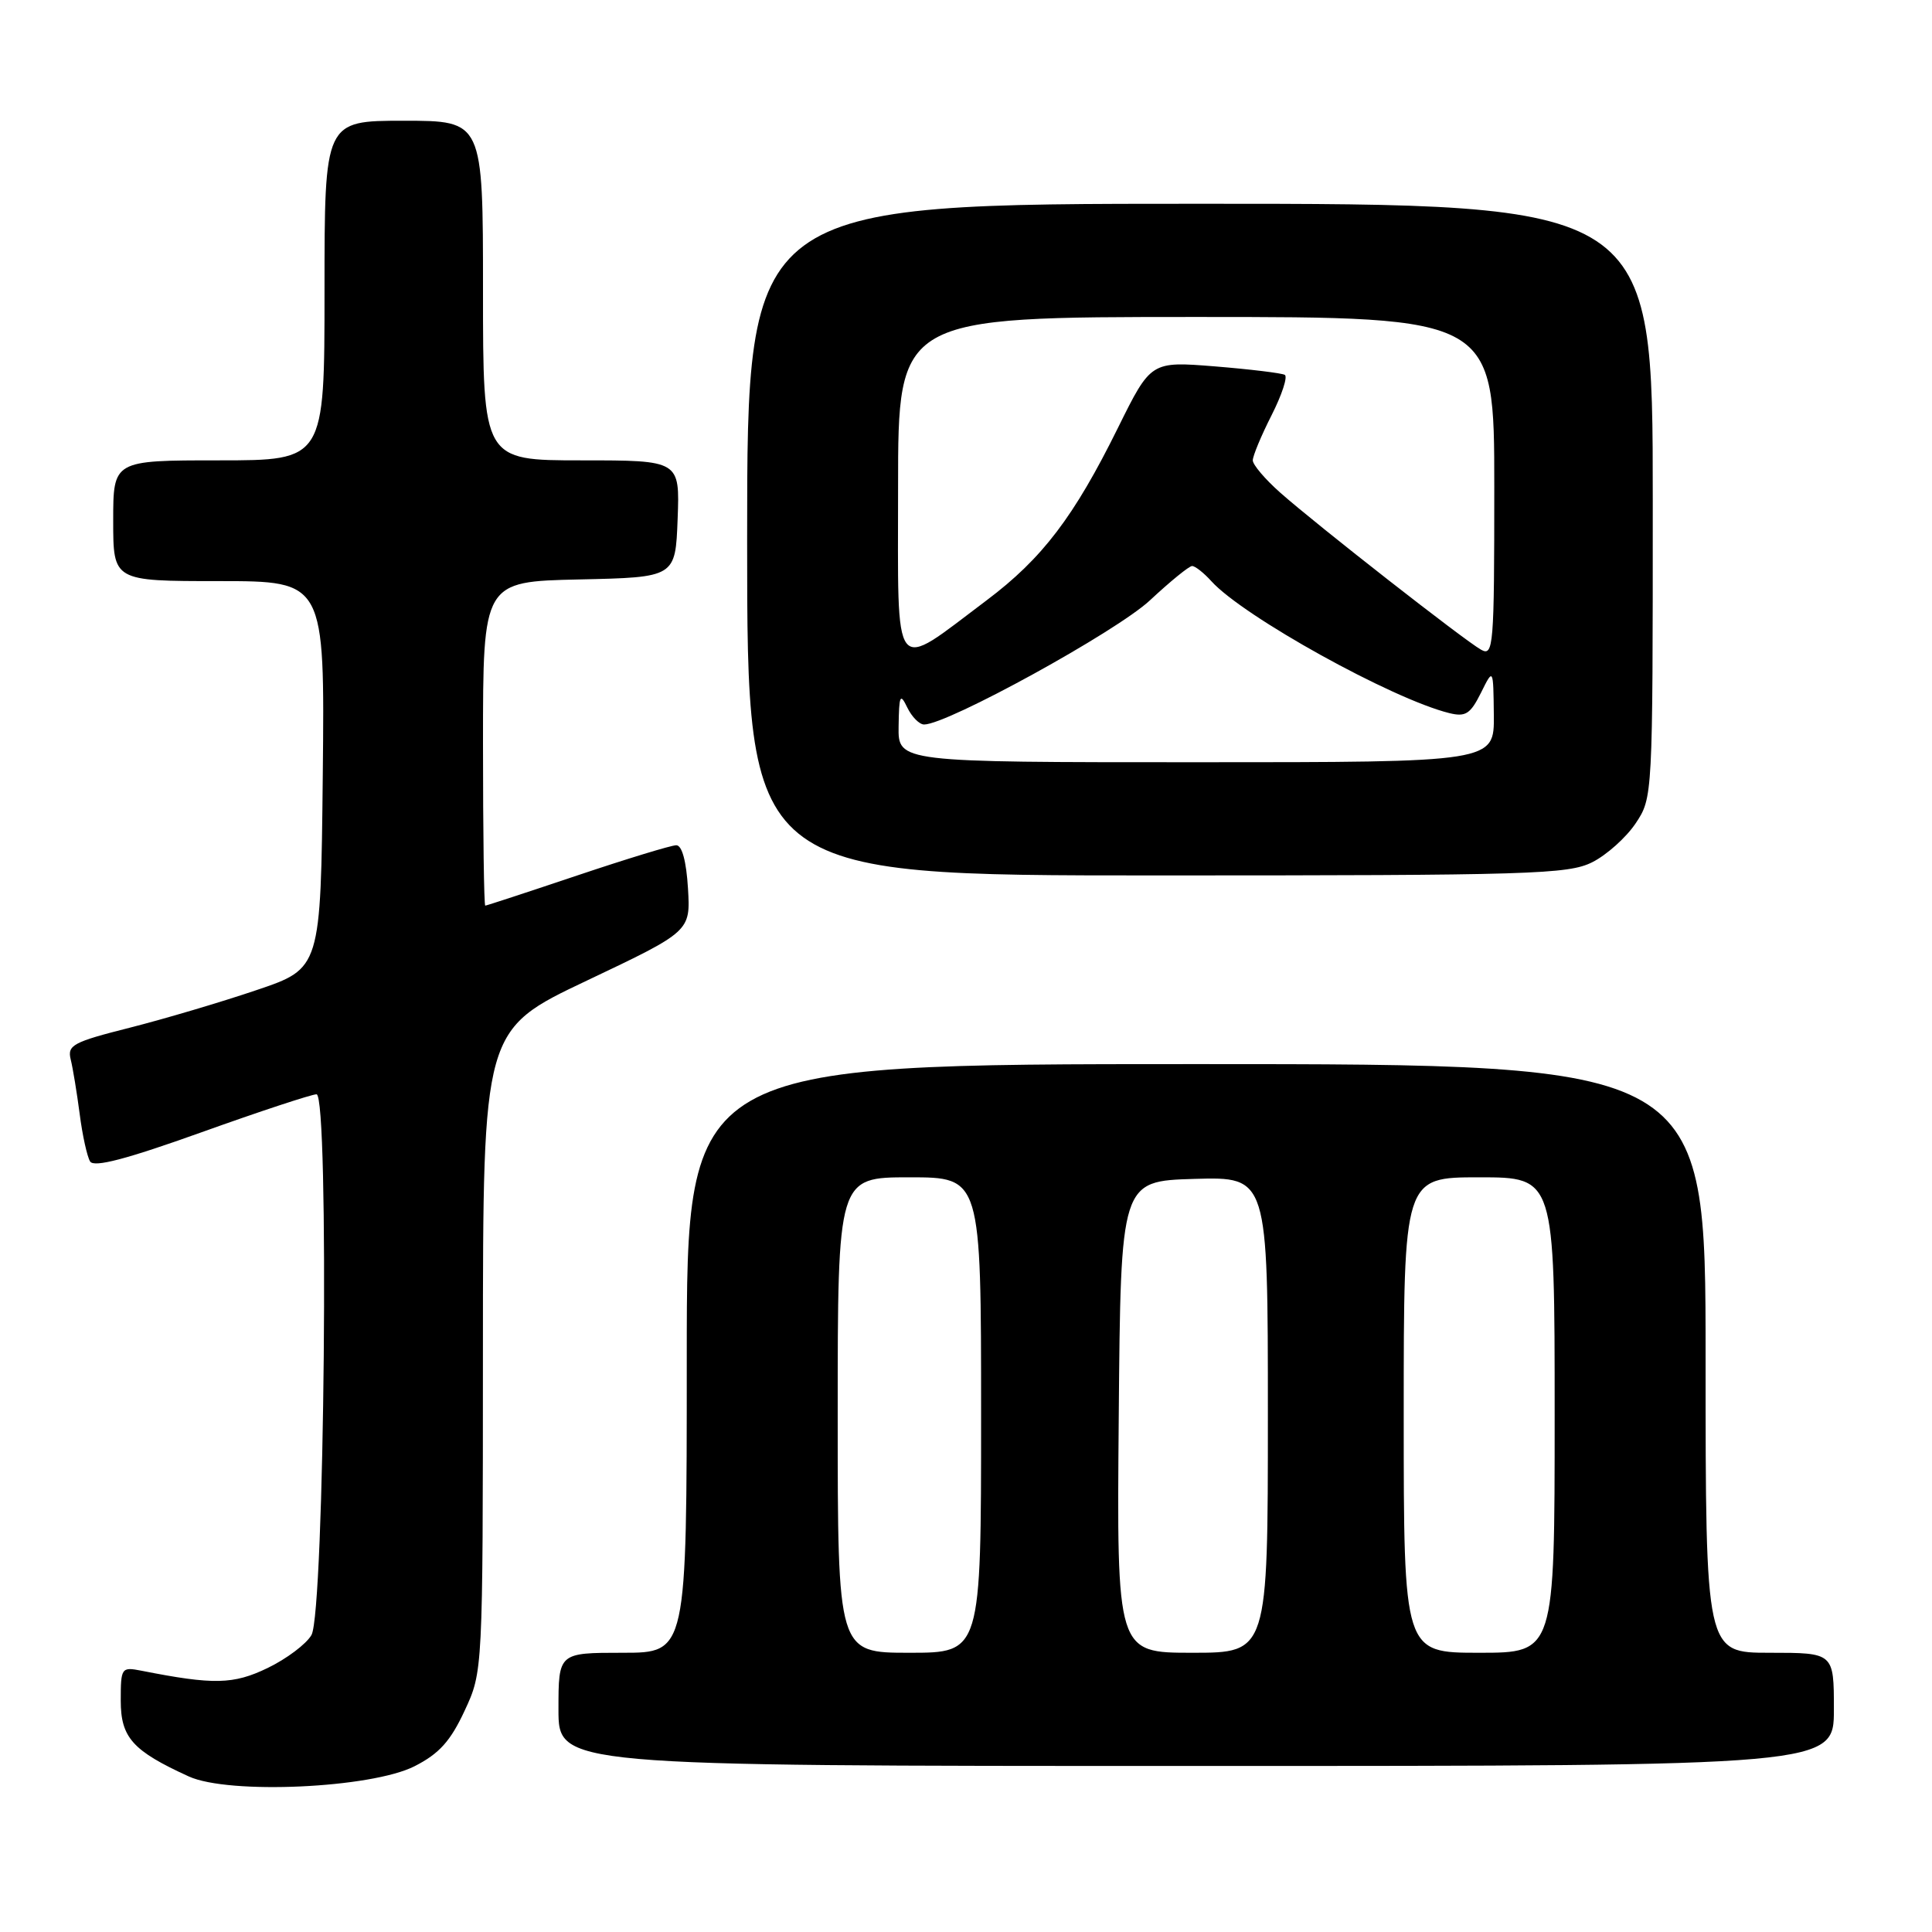 <?xml version="1.0" encoding="UTF-8" standalone="no"?>
<!DOCTYPE svg PUBLIC "-//W3C//DTD SVG 1.1//EN" "http://www.w3.org/Graphics/SVG/1.1/DTD/svg11.dtd" >
<svg xmlns="http://www.w3.org/2000/svg" xmlns:xlink="http://www.w3.org/1999/xlink" version="1.1" viewBox="0 0 256 256">
 <g >
 <path fill="currentColor"
d=" M 54.94 234.03 C 58.20 232.37 59.69 230.71 61.56 226.69 C 63.98 221.50 63.98 221.50 63.99 178.98 C 64.00 136.46 64.00 136.46 77.75 129.94 C 91.50 123.41 91.50 123.41 91.16 117.70 C 90.94 114.11 90.37 112.00 89.61 112.00 C 88.95 112.00 83.05 113.80 76.50 116.00 C 69.95 118.20 64.46 120.00 64.30 120.00 C 64.13 120.00 64.00 110.34 64.00 98.53 C 64.00 77.06 64.00 77.06 76.75 76.78 C 89.50 76.50 89.50 76.50 89.79 68.75 C 90.08 61.00 90.08 61.00 77.04 61.00 C 64.00 61.00 64.00 61.00 64.00 38.50 C 64.00 16.00 64.00 16.00 53.50 16.00 C 43.00 16.00 43.00 16.00 43.00 38.50 C 43.00 61.00 43.00 61.00 29.00 61.00 C 15.00 61.00 15.00 61.00 15.00 69.00 C 15.00 77.00 15.00 77.00 29.02 77.00 C 43.03 77.00 43.03 77.00 42.77 102.66 C 42.50 128.32 42.50 128.32 34.00 131.19 C 29.32 132.78 21.75 135.02 17.18 136.18 C 9.66 138.08 8.90 138.49 9.37 140.39 C 9.66 141.55 10.19 144.80 10.56 147.62 C 10.92 150.44 11.55 153.27 11.94 153.90 C 12.45 154.73 16.74 153.60 26.71 150.03 C 34.44 147.26 41.30 145.00 41.94 145.00 C 43.65 145.00 43.01 213.62 41.27 216.65 C 40.59 217.84 37.98 219.80 35.48 221.01 C 30.93 223.21 28.32 223.27 18.75 221.38 C 16.08 220.86 16.00 220.97 16.00 225.35 C 16.00 230.24 17.58 232.00 25.02 235.39 C 30.32 237.81 49.21 236.95 54.94 234.03 Z  M 243.00 226.50 C 243.00 219.00 243.00 219.00 234.50 219.00 C 226.00 219.00 226.00 219.00 226.00 180.00 C 226.00 141.00 226.00 141.00 158.50 141.00 C 91.00 141.00 91.00 141.00 91.00 180.00 C 91.00 219.00 91.00 219.00 82.50 219.00 C 74.00 219.00 74.00 219.00 74.00 226.50 C 74.00 234.00 74.00 234.00 158.50 234.00 C 243.00 234.00 243.00 234.00 243.00 226.50 Z  M 210.98 114.25 C 212.89 113.29 215.48 110.97 216.73 109.10 C 218.99 105.71 219.00 105.60 219.00 66.35 C 219.00 27.00 219.00 27.00 159.00 27.00 C 99.00 27.00 99.00 27.00 99.00 71.50 C 99.00 116.00 99.00 116.00 153.25 116.00 C 202.90 116.00 207.79 115.85 210.98 114.25 Z  M 111.00 187.50 C 111.00 156.00 111.00 156.00 120.50 156.00 C 130.00 156.00 130.00 156.00 130.00 187.50 C 130.00 219.00 130.00 219.00 120.50 219.00 C 111.00 219.00 111.00 219.00 111.00 187.50 Z  M 148.24 187.75 C 148.50 156.50 148.50 156.50 158.25 156.21 C 168.00 155.93 168.00 155.93 168.00 187.46 C 168.00 219.00 168.00 219.00 157.99 219.00 C 147.97 219.00 147.97 219.00 148.24 187.75 Z  M 186.00 187.50 C 186.00 156.00 186.00 156.00 196.00 156.00 C 206.00 156.00 206.00 156.00 206.00 187.50 C 206.00 219.00 206.00 219.00 196.00 219.00 C 186.00 219.00 186.00 219.00 186.00 187.50 Z  M 119.07 96.25 C 119.13 92.10 119.27 91.78 120.22 93.75 C 120.82 94.99 121.82 96.00 122.45 96.00 C 125.54 96.00 147.95 83.68 152.37 79.55 C 155.05 77.05 157.56 75.00 157.96 75.00 C 158.36 75.00 159.51 75.90 160.51 77.01 C 164.74 81.69 184.47 92.62 192.04 94.49 C 194.20 95.02 194.83 94.61 196.23 91.81 C 197.87 88.50 197.87 88.50 197.94 94.75 C 198.00 101.00 198.00 101.00 158.50 101.00 C 119.00 101.00 119.00 101.00 119.07 96.25 Z  M 119.00 64.53 C 119.00 42.00 119.00 42.00 158.50 42.00 C 198.00 42.00 198.00 42.00 198.00 64.54 C 198.00 85.70 197.89 87.01 196.25 86.09 C 194.04 84.86 174.50 69.58 169.64 65.28 C 167.64 63.51 166.00 61.58 166.00 61.00 C 166.00 60.41 167.12 57.72 168.49 55.02 C 169.86 52.32 170.65 49.91 170.24 49.67 C 169.83 49.44 165.68 48.93 161.00 48.55 C 152.50 47.87 152.50 47.87 148.14 56.68 C 142.31 68.48 138.11 74.00 130.74 79.54 C 118.08 89.05 119.00 90.23 119.00 64.53 Z "/>
</g>
</svg>